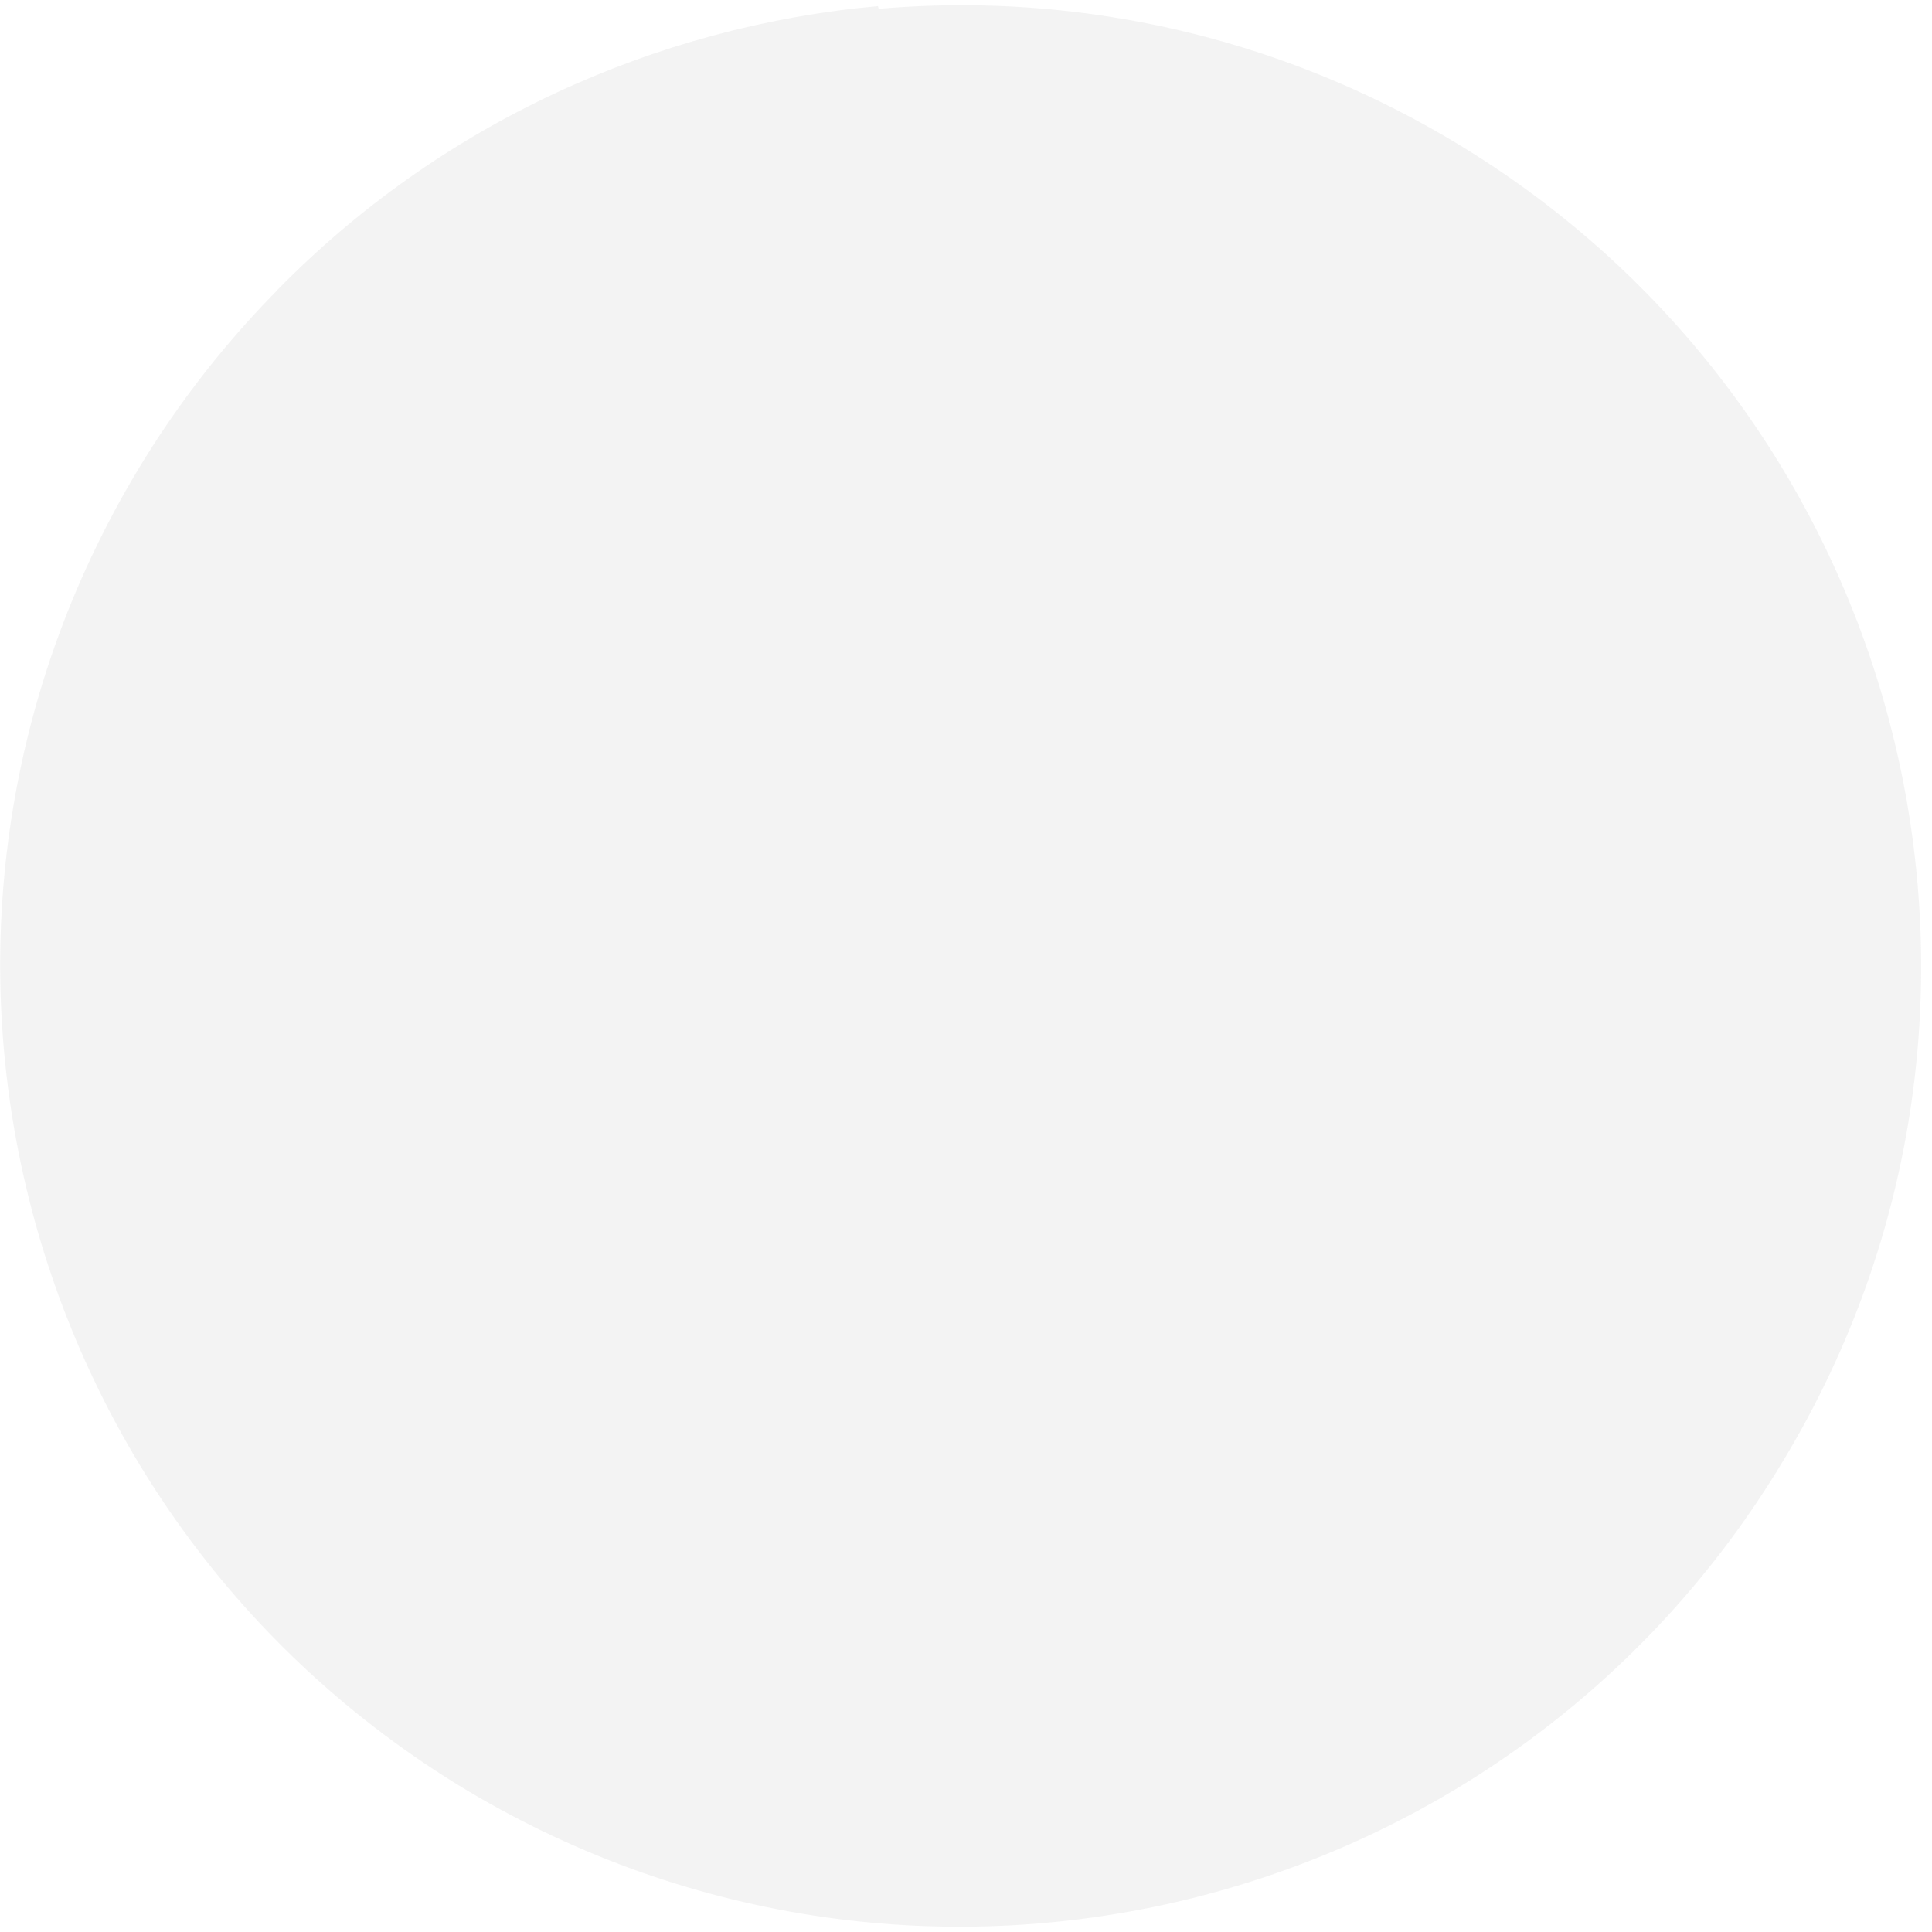 <?xml version="1.0" encoding="UTF-8"?>
<svg width="191" height="191" viewBox="0 0 191 191" fill="none" xmlns="http://www.w3.org/2000/svg">
<g id="&#60;Group&#62;" opacity="0.1">
<g id="&#60;Group&#62;_2">
<g id="&#60;Group&#62;_3">
<path id="&#60;Path&#62;" d="M176.3 144.4C149.3 189.4 91 203.9 46 176.9C1.1 149.8 -13.4 91.5 13.6 46.5C40.6 1.6 99 -12.9 143.9 14.1C188.8 41.1 203.4 99.5 176.3 144.4Z" fill="#888888"/>
</g>
</g>
<g id="&#60;Group&#62;_4">
<g id="&#60;Group&#62;_5">
<path id="&#60;Path&#62;_2" d="M86.8 0.6C87.2 2.5 87.6 4.1 87.9 5.3C83.2 6.1 78 7.2 75.1 11.1C72.2 15 72.7 20.4 71.5 25.1C71.2 26.5 70.5 28 69.2 28.6C68.2 29.1 66.9 28.9 65.7 28.6C58.8 27.1 50.9 24.9 45.3 29.2C42.1 31.7 40.1 36.3 36 36.8C31.7 37.3 28.6 32.9 27.4 28.7C43.4 12.3 64.7 2.6 86.8 0.6Z" fill="#888888"/>
</g>
</g>
<g id="&#60;Group&#62;_6">
<g id="&#60;Group&#62;_7">
<path id="&#60;Path&#62;_3" d="M48.4 48.4C48.2 48.5 48 48.4 47.8 48.3C39.2 44 51.2 29.2 58.4 30.5C62.8 31.3 63.8 36 61.5 39.5C58.6 43.8 52.6 44.3 49.2 47.9C49 48.1 48.7 48.4 48.4 48.4Z" fill="#888888"/>
</g>
</g>
<g id="&#60;Group&#62;_8">
<g id="&#60;Group&#62;_9">
<path id="&#60;Path&#62;_4" d="M24.8 61.5C23.6 61.9 22.4 61 21.6 60C19 56.5 18.8 51.3 21.2 47.7C25.4 41.4 37.2 40.8 38.8 49.6C39.4 52.7 37.6 56.2 34.6 57.3C32.9 57.8 31.1 57.7 29.4 58.3C28.1 58.8 27 59.9 26 60.8C25.6 61.1 25.3 61.4 24.8 61.5Z" fill="#888888"/>
</g>
</g>
<g id="&#60;Group&#62;_10">
<g id="&#60;Group&#62;_11">
<path id="&#60;Path&#62;_5" d="M24.8 88.9C23.5 89 22.3 87.8 21.1 88.3C20 88.7 19.6 90.2 18.5 90.4C17.5 90.5 16.9 89.3 16.6 88.4C15.8 85.2 16.2 81.8 17.8 79C18.1 78.5 18.4 78 18.9 77.7C20.2 76.7 22.8 76.7 22.8 76.7C24.5 76.7 26 78.1 26.7 79.6C27.5 81.2 27.5 83 27.4 84.8C27.3 86.6 26.6 88.8 24.8 88.9Z" fill="#888888"/>
</g>
</g>
<g id="&#60;Group&#62;_12">
<g id="&#60;Group&#62;_13">
<path id="&#60;Path&#62;_6" d="M36.2 75C41.3 71 49 75.5 52.2 79.9C54.7 83.3 56.5 93.5 49.1 92.6C46.6 92.2 44.3 90.8 43 88.7C42.1 87.2 41.6 85.4 40.2 84.2C40.133 84.133 40.033 84.066 39.9 84C38.4 82.9 36.5 82.7 35.3 81.3C33.7 79.6 34.3 76.5 36.2 75Z" fill="#888888"/>
</g>
</g>
<g id="&#60;Group&#62;_14">
<g id="&#60;Group&#62;_15">
<path id="&#60;Path&#62;_7" d="M37.3 90.9C37.3 91.8 37.1 92.7 36.5 93.2C36 93.7 35.2 93.8 34.6 93.7C32.6 93.3 31.2 91.1 31.7 89.2C32.2 87.6 33.9 86.6 35.5 86.7C36.6 87.8 37.3 89.4 37.3 90.9Z" fill="#888888"/>
</g>
</g>
<g id="&#60;Group&#62;_16">
<g id="&#60;Group&#62;_17">
<path id="&#60;Path&#62;_8" d="M36.5 86.9C36.166 86.766 35.833 86.7 35.5 86.7C35.4 86.6 35.3 86.4 35.1 86.3L36.5 86.9Z" fill="#888888"/>
</g>
</g>
<g id="&#60;Group&#62;_18">
<g id="&#60;Group&#62;_19">
<path id="&#60;Path&#62;_9" d="M10.2 64.4C11.1 66.4 11.7 68.7 11 70.8C10.4 72.5 9.1 73.8 8.3 75.4C5.6 80.7 9.1 88.1 5.2 92.6C3.9 94 2.1 94.8 0.2 95.3C0.1 83.4 2.4 71.4 7 59.9C8.4 61.1 9.4 62.7 10.2 64.4Z" fill="#888888"/>
</g>
</g>
<g id="&#60;Group&#62;_20">
<g id="&#60;Group&#62;_21">
<path id="&#60;Path&#62;_10" d="M6.8 130C3.6 121.9 1.5 113.4 0.6 104.7C5.5 100.4 9.9 96.7 17.4 97.9C21.4 98.6 25.3 101.4 25.9 105.4C26.2 107.5 25.6 109.5 25.1 111.4C24.5 113.533 23.9 115.666 23.3 117.8C23.1 118.6 22.8 119.5 22.2 120.1C20.4 122.1 17.1 120.3 14.4 120.6C12.4 120.8 10.7 122.3 9.6 124C8.5 125.6 7.8 127.6 7.1 129.4C6.967 129.6 6.867 129.8 6.8 130Z" fill="#888888"/>
</g>
</g>
<g id="&#60;Group&#62;_22">
<g id="&#60;Group&#62;_23">
<path id="&#60;Path&#62;_11" d="M36.2 121.9C35.7 120.7 35.9 119.3 35.8 118C35.6 116.2 34.7 114.5 34.1 112.8C33.6 111 33.5 108.9 34.8 107.5C35.1 107.1 35.7 106.8 36.2 106.8C36.9 106.8 37.4 107.2 37.9 107.6C40.6 110 42.4 113.4 44.1 116.6L43.2 115.5C43.9 116.6 44.4 117.9 44.4 119.2C44.3 121.2 43.1 123.3 41.2 124C39.4 124.7 36.9 123.8 36.2 121.9Z" fill="#888888"/>
</g>
</g>
<g id="&#60;Group&#62;_24">
<g id="&#60;Group&#62;_25">
<path id="&#60;Path&#62;_12" d="M135.3 32.6C134.8 32.2 134.2 31.8 133.6 31.6C131.7 31.2 130.3 33.3 128.5 34C126.7 34.6 124.6 33.5 123.5 31.8C118.4 23.5 130.6 17.8 137.3 21.1C144 24.5 145.8 40.4 135.3 32.6Z" fill="#888888"/>
</g>
</g>
<g id="&#60;Group&#62;_26">
<g id="&#60;Group&#62;_27">
<path id="&#60;Path&#62;_13" d="M123.9 79C123 76 122.4 72.8 122.2 69.6C122 67.1 122.1 64.3 123.4 62.1C125.6 58.4 130.5 57.2 134.8 56.9C138.6 56.7 142.6 56.9 145.8 58.8C147.8 60.1 149.4 62 151.2 63.7C154.2 66.4 157.8 68.5 160.8 71.2C162.9 73 164.7 75.4 165.6 78C169.7 84.4 171.6 92.1 170.8 99.6C170.5 102.9 169.5 106.3 167 108.4C162.2 112.2 154.8 109.4 149.5 112.5C144.9 115.2 143.1 121.7 138 123.3C133.1 124.8 128.3 120.7 125 116.8C120.4 111.2 116.2 103.8 118.8 97C120.5 92.5 125.1 89 125.1 84.1C125.1 82.4 124.5 80.7 123.9 79Z" fill="#888888"/>
</g>
</g>
<g id="&#60;Group&#62;_28">
<g id="&#60;Group&#62;_29">
<path id="&#60;Path&#62;_14" d="M169.9 67.3C167.566 65.833 165.266 64.366 163 62.9C162.4 62.4 161.7 62 161.3 61.3C160.4 59.8 161.5 57.6 163.2 57C164.9 56.4 166.8 57 168.2 58.2C169.5 59.4 170.4 61 171.3 62.6L169.7 60.6C171 62.6 171.1 65.3 169.9 67.3Z" fill="#888888"/>
</g>
</g>
<g id="&#60;Group&#62;_30">
<g id="&#60;Group&#62;_31">
<path id="&#60;Path&#62;_15" d="M178.7 84.4C178.3 85.8 176.6 87 175.4 86.2C174.7 85.8 174.4 85 174.1 84.3C173.366 82.3 172.633 80.333 171.9 78.4C171.7 77.8 171.4 77.1 171.6 76.5C171.9 75.7 172.9 75.3 173.8 75.4C174.6 75.6 175.3 76.2 175.9 76.9C177.5 78.8 178 81.3 178.6 83.8L178.1 80.2C178.6 81.5 179.1 83 178.7 84.4Z" fill="#888888"/>
</g>
</g>
<g id="&#60;Group&#62;_32">
<g id="&#60;Group&#62;_33">
<path id="&#60;Path&#62;_16" d="M49.6 65C46.8 63.3 49.4 58.9 52.3 60.6C55.1 62.3 52.5 66.7 49.6 65Z" fill="#888888"/>
</g>
</g>
<g id="&#60;Group&#62;_34">
<g id="&#60;Group&#62;_35">
<path id="&#60;Path&#62;_17" d="M58.3 49.9C61.9 52.1 58.5 57.8 54.9 55.6C51.2 53.4 54.6 47.7 58.3 49.9Z" fill="#888888"/>
</g>
</g>
<g id="&#60;Group&#62;_36">
<g id="&#60;Group&#62;_37">
<path id="&#60;Path&#62;_18" d="M60.4 77.4C57.3 71.4 56.5 64.5 61.9 59.1C64.9 56.1 69.7 54.6 72.6 58.6C75.5 62.6 73.7 67.4 71.7 71.2C70 74.5 70.9 76 71.6 79.3C72.1 81.2 72.4 83.3 71.8 85.2C70.7 88.7 66.5 90.9 63.4 88.3C60.6 86.1 60.5 81.3 60.4 77.4Z" fill="#888888"/>
</g>
</g>
<g id="&#60;Group&#62;_38">
<g id="&#60;Group&#62;_39">
<path id="&#60;Path&#62;_19" d="M39.5 96.7C41.8 97 44.8 97.7 46.8 99.3C47.066 99.433 47.333 99.6 47.6 99.8C49.8 101.4 51.7 104.2 50.2 106.9C49 109.2 46 109.8 43.7 108.4C42.6 107.8 42 106.7 41.2 105.8C40.2 104.5 39.1 103.5 37.8 102.6C35.4 101 36.1 96.2 39.5 96.7Z" fill="#888888"/>
</g>
</g>
<g id="&#60;Group&#62;_40">
<g id="&#60;Group&#62;_41">
<path id="&#60;Path&#62;_20" d="M53.7 100C53.2 99.6 52.9 99 52.8 98.3C52.3 96.6 54.4 94.9 56.1 95.9C57.2 96.6 57.8 97.8 57.4 99.1C56.7 100.7 55 101.2 53.7 100Z" fill="#888888"/>
</g>
</g>
</g>
</svg> 